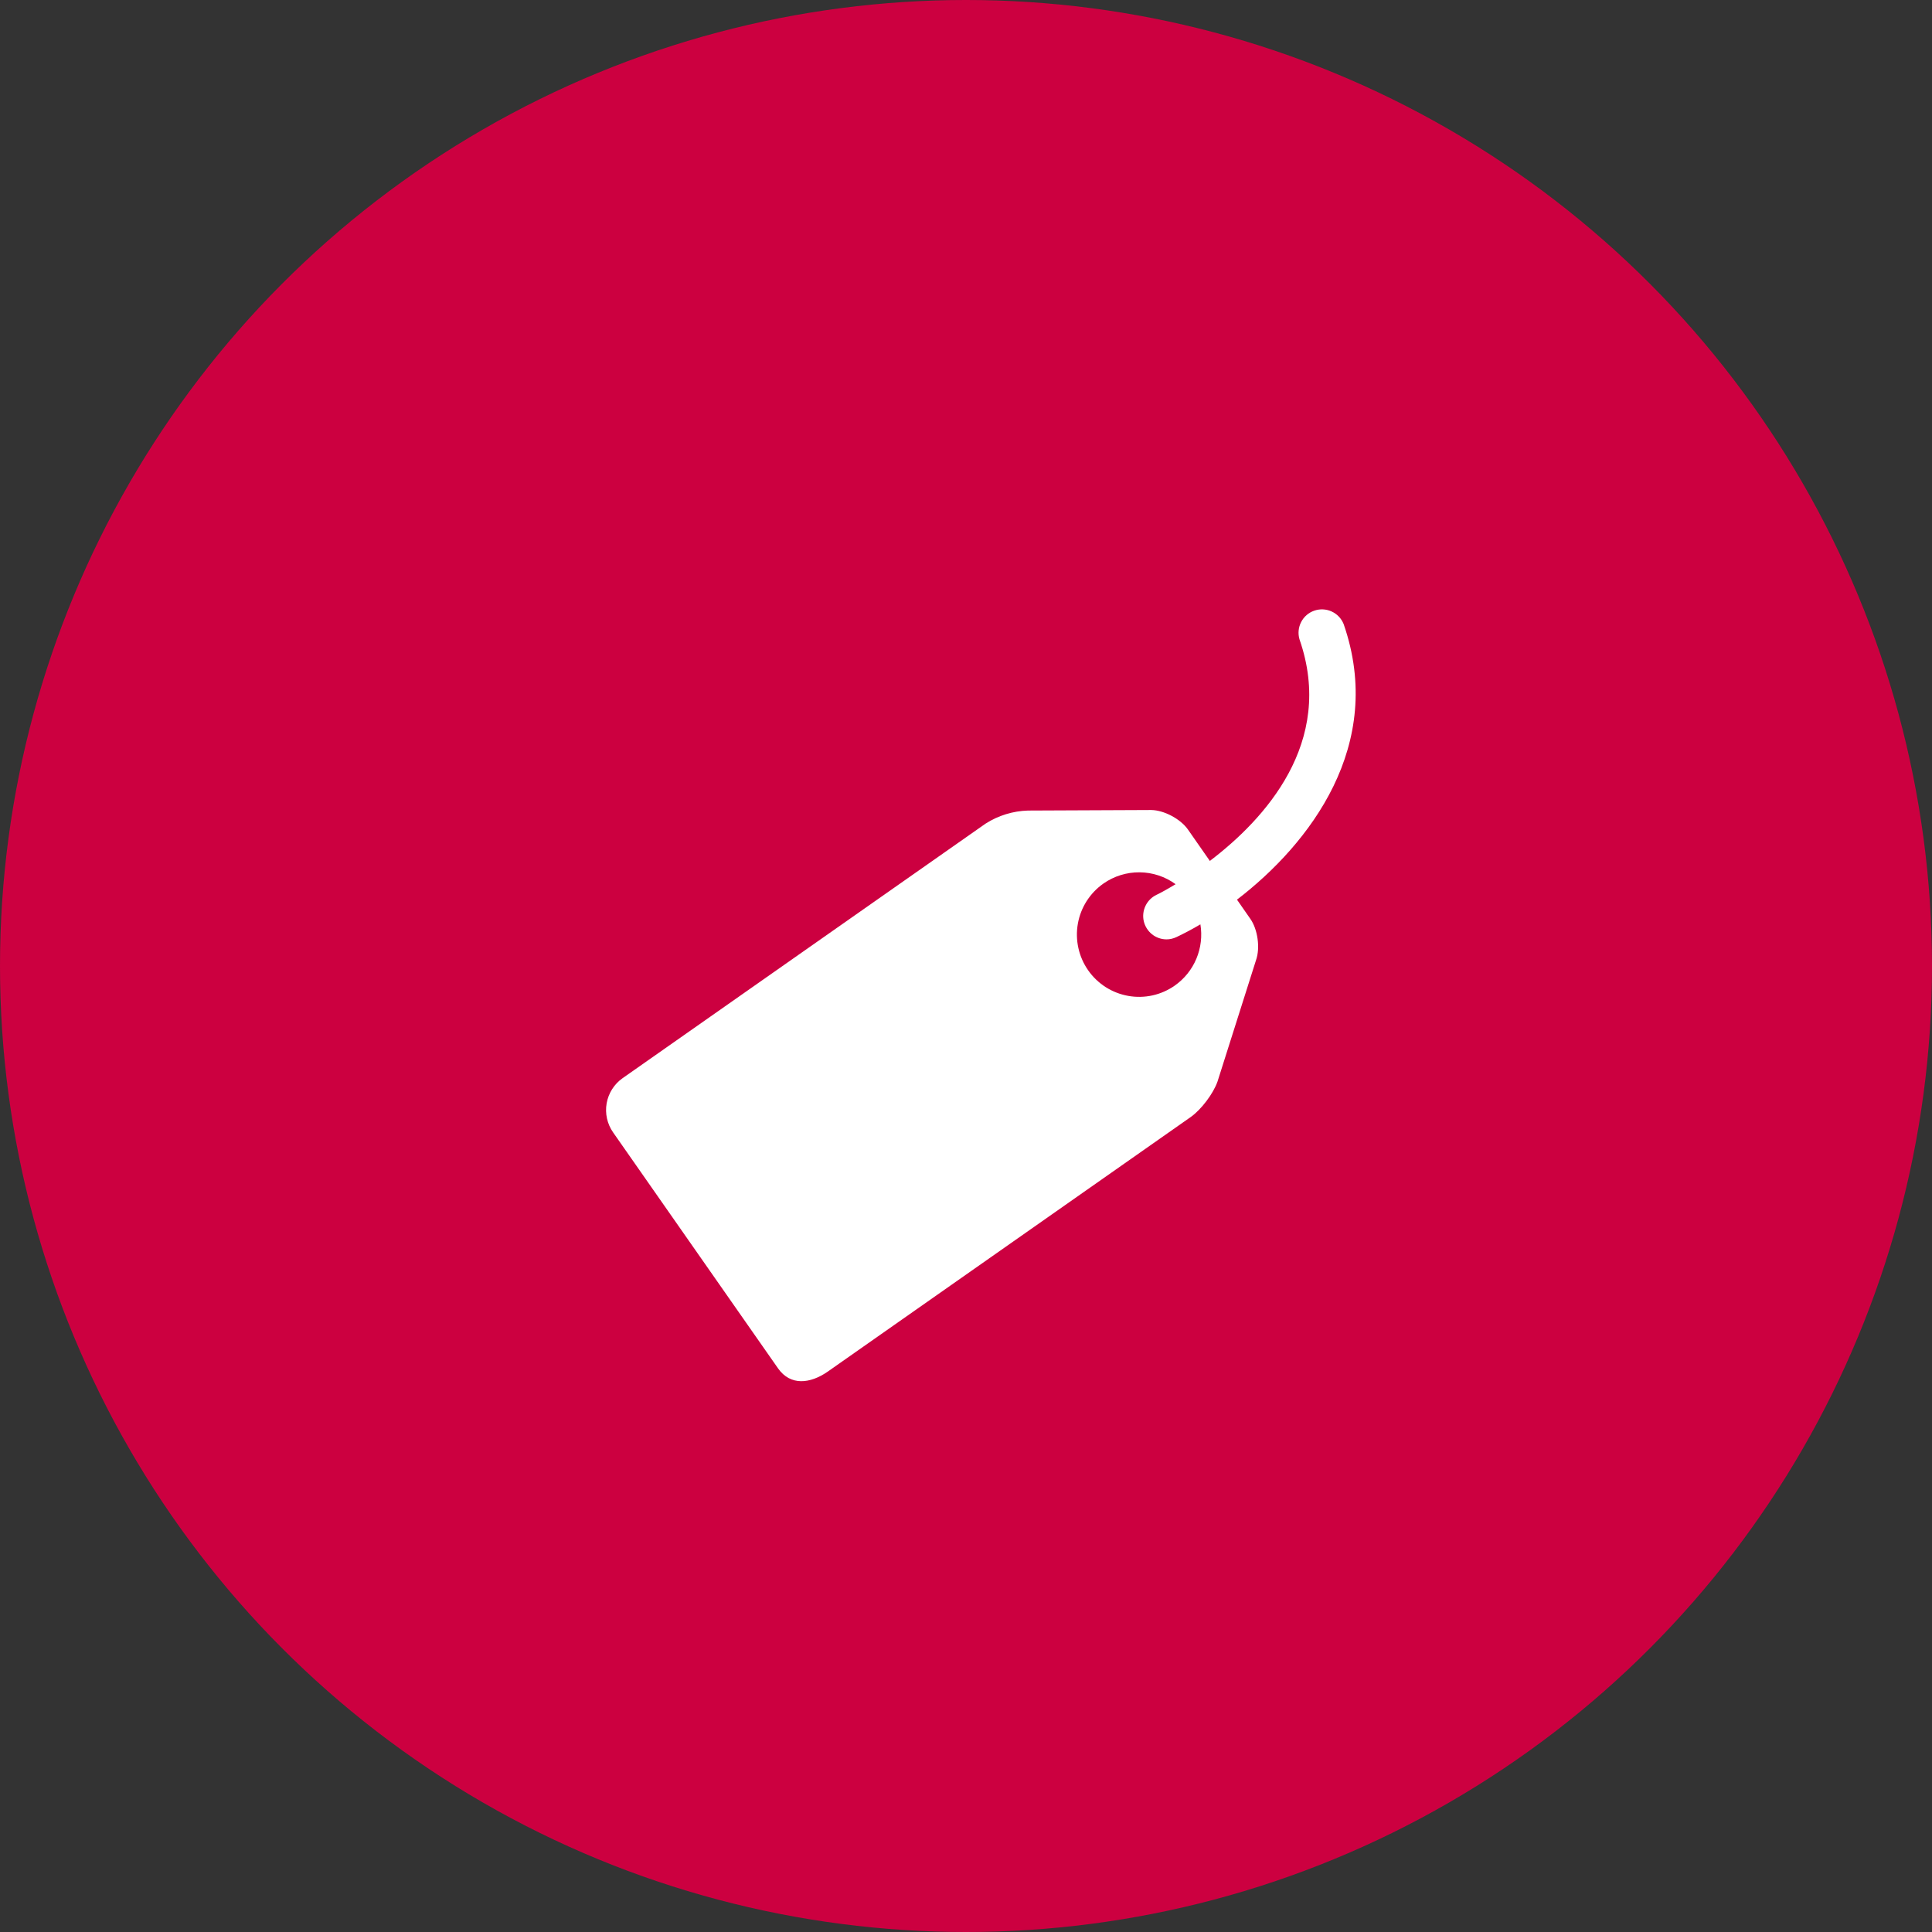 <svg xmlns="http://www.w3.org/2000/svg" width="65" height="65" viewBox="0 0 65 65" fill="none"><rect x="0" y="0" width="65" height="65" fill="#333333" stroke="none"/><circle cx="32.5" cy="32.5" r="32.5" fill="#CC0040"></circle><g clip-path="url(#clip0_150_882)"><path d="M45.205 20.995C45.129 20.807 44.984 20.655 44.8 20.572C44.616 20.488 44.406 20.479 44.215 20.546C44.024 20.612 43.866 20.75 43.774 20.931C43.682 21.111 43.663 21.32 43.721 21.514C44.929 24.985 42.532 27.577 40.704 28.965L39.966 27.907C39.717 27.552 39.162 27.257 38.731 27.252L34.586 27.27C34.08 27.285 33.587 27.437 33.16 27.709L20.948 36.273C20.664 36.472 20.471 36.777 20.41 37.119C20.35 37.461 20.428 37.813 20.627 38.098L26.177 46.038C26.593 46.63 27.257 46.558 27.85 46.145L40.062 37.58C40.413 37.332 40.819 36.796 40.962 36.387L42.259 32.298C42.402 31.89 42.315 31.267 42.066 30.913L41.617 30.268C44.071 28.387 46.619 25.063 45.205 20.995ZM39.522 33.16C39.297 33.318 39.044 33.429 38.776 33.489C38.507 33.548 38.23 33.554 37.96 33.506C37.689 33.458 37.431 33.358 37.199 33.21C36.968 33.062 36.768 32.871 36.61 32.645C36.292 32.19 36.167 31.627 36.263 31.079C36.359 30.532 36.669 30.045 37.124 29.726C37.48 29.476 37.906 29.344 38.342 29.348C38.777 29.352 39.2 29.491 39.552 29.748C39.199 29.961 38.956 30.086 38.91 30.105C38.749 30.182 38.619 30.311 38.541 30.472C38.463 30.633 38.441 30.815 38.48 30.989C38.52 31.163 38.617 31.319 38.756 31.431C38.895 31.543 39.068 31.604 39.247 31.604C39.359 31.604 39.473 31.578 39.581 31.527C39.833 31.408 40.103 31.266 40.386 31.099C40.45 31.489 40.404 31.889 40.251 32.254C40.099 32.619 39.846 32.933 39.522 33.16Z" fill="white"></path></g><defs><clipPath id="clip0_150_882"><rect width="26" height="26" fill="white" transform="translate(20 20.468)"></rect></clipPath></defs></svg>